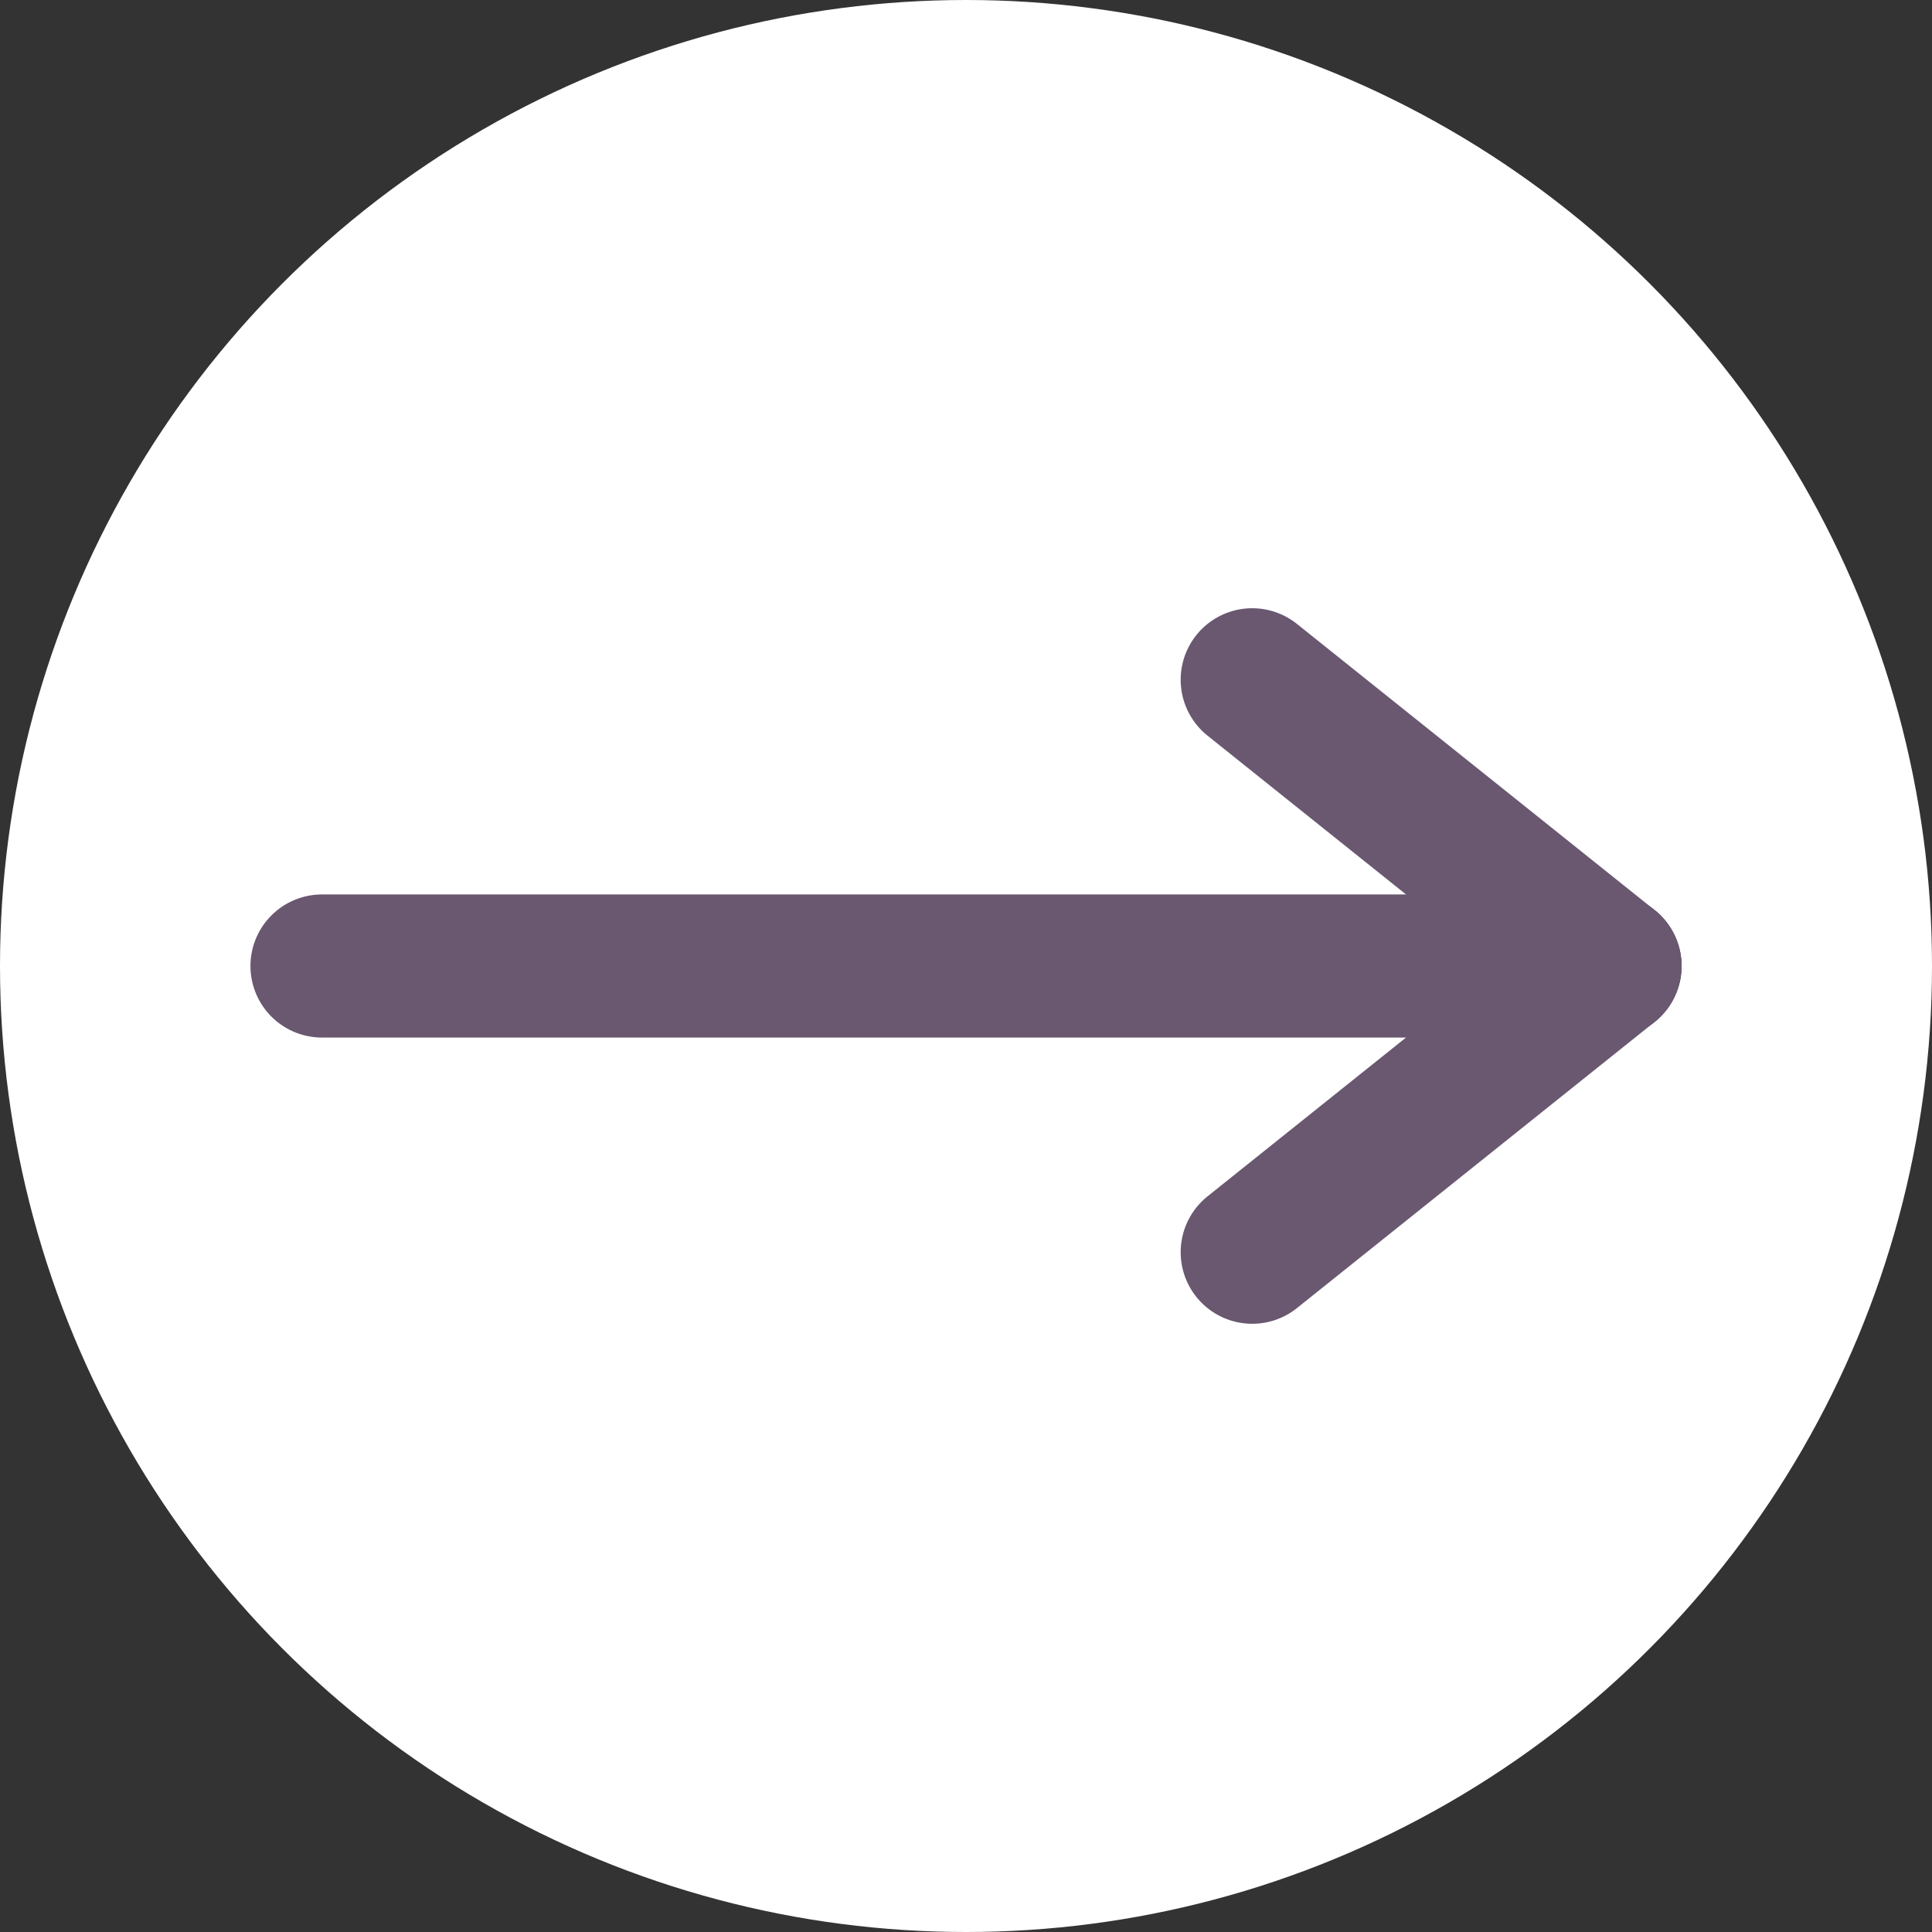 <?xml version="1.0" encoding="UTF-8"?>
<svg width="27px" height="27px" viewBox="0 0 27 27" version="1.1" xmlns="http://www.w3.org/2000/svg" xmlns:xlink="http://www.w3.org/1999/xlink">
    <rect x="0" y="0" width="27" height="27" fill="#333333" stroke="none"/>
    <!-- Generator: Sketch 63.1 (92452) - https://sketch.com -->
    <title>Group 4 Copy</title>
    <desc>Created with Sketch.</desc>
    <g id="Welcome" stroke="none" stroke-width="1" fill="none" fill-rule="evenodd">
        <g id="Desktop-HD" transform="translate(-713, -710)">
            <g id="Get-in-touch-btn-Copy-3" transform="translate(547, 706)">
                <g id="Group-4-Copy" transform="translate(166, 4)">
                    <circle id="Oval" fill="#FFFFFF" cx="13.5" cy="13.5" r="13.5"></circle>
                    <line x1="4.5" y1="13.5" x2="22.5" y2="13.5" id="Line-6" stroke="#695870" stroke-width="2" stroke-linecap="round"></line>
                    <line x1="17.5" y1="9.5" x2="22.5" y2="13.5" id="Line-6-Copy" stroke="#695870" stroke-width="2" stroke-linecap="round"></line>
                    <line x1="17.5" y1="17.5" x2="22.5" y2="13.5" id="Line-6-Copy-2" stroke="#695870" stroke-width="2" stroke-linecap="round"></line>
                </g>
            </g>
        </g>
    </g>
</svg>